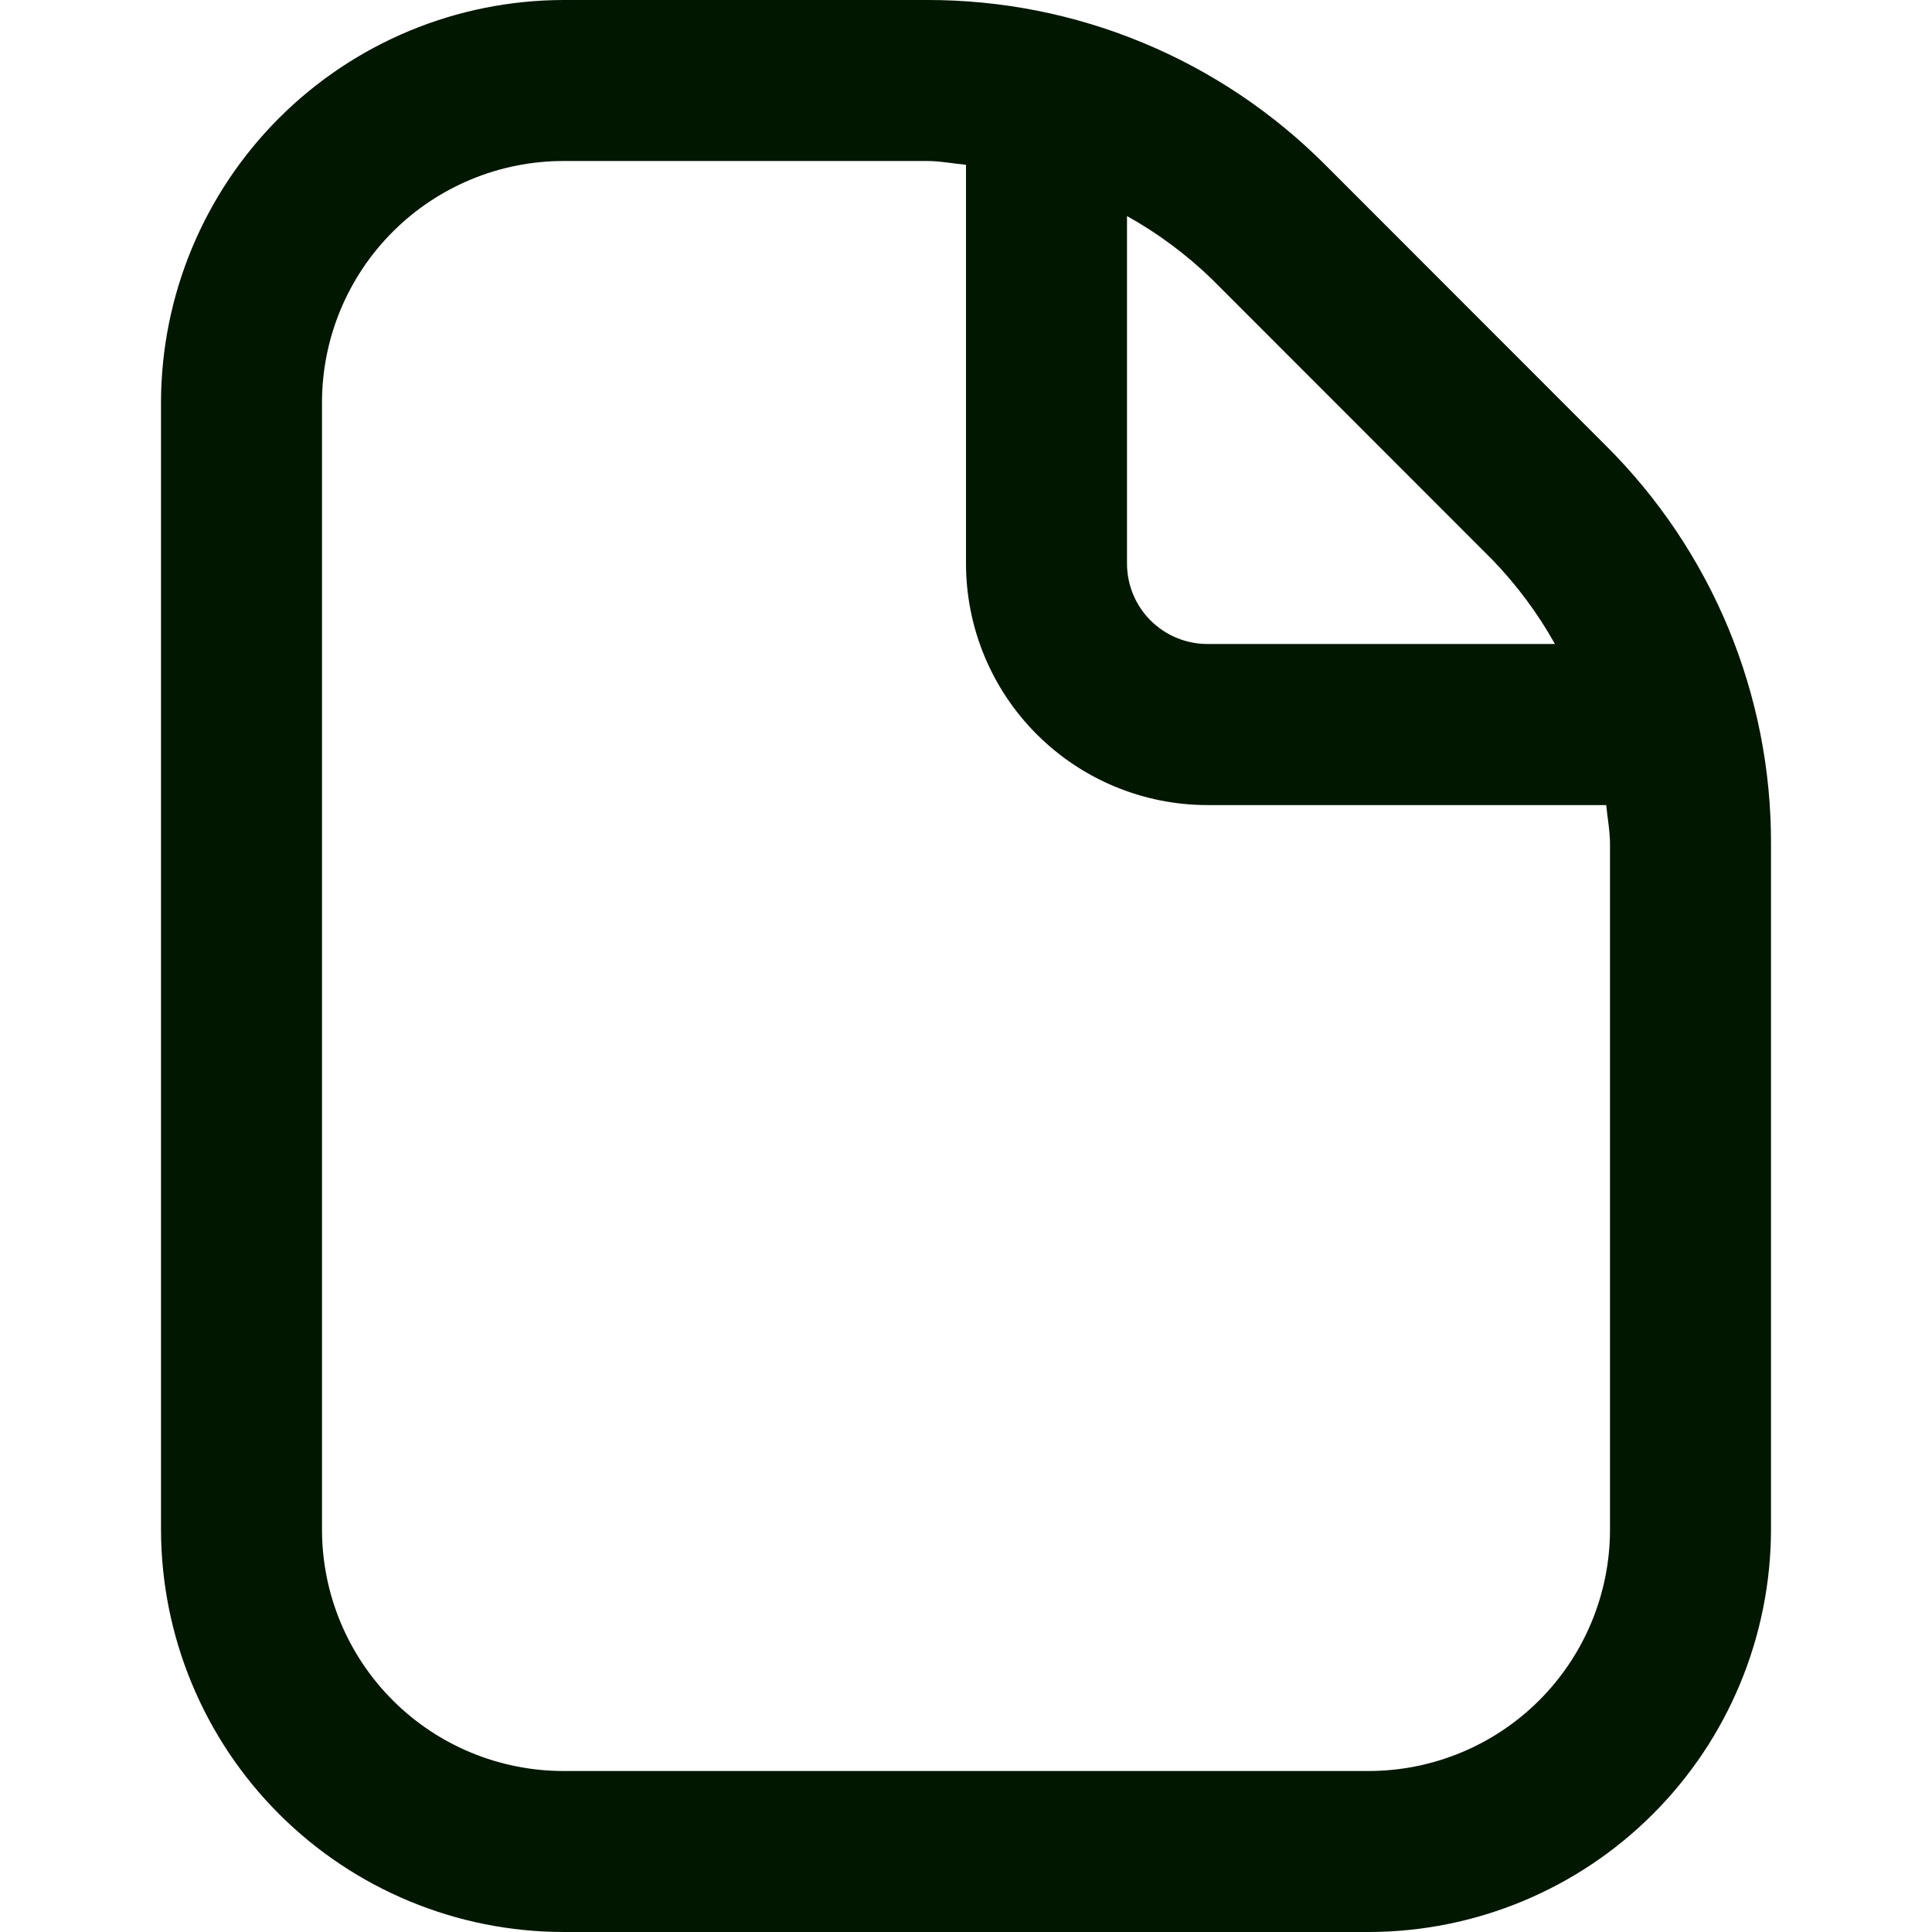 <svg width="24" height="24" viewBox="0 0 24 24" fill="none" xmlns="http://www.w3.org/2000/svg">
<g clip-path="url(#clip0_195_76516)">
<path d="M19.949 5.536L16.465 2.05C15.816 1.399 15.045 0.882 14.195 0.53C13.346 0.178 12.435 -0.002 11.515 0H7C5.675 0.002 4.404 0.529 3.466 1.467C2.529 2.404 2.002 3.675 2 5V19C2.002 20.326 2.529 21.597 3.466 22.534C4.404 23.472 5.675 23.999 7 24H17C18.326 23.999 19.597 23.472 20.534 22.534C21.471 21.597 21.998 20.326 22 19V10.485C22.003 9.566 21.823 8.655 21.471 7.805C21.119 6.956 20.601 6.185 19.949 5.536ZM18.535 6.95C18.84 7.265 19.103 7.618 19.316 8H15C14.735 8 14.481 7.895 14.293 7.708C14.105 7.52 14 7.266 14 7V2.684C14.383 2.897 14.736 3.16 15.051 3.464L18.535 6.95ZM20 19C20 19.796 19.684 20.559 19.121 21.122C18.559 21.684 17.796 22 17 22H7C6.204 22 5.441 21.684 4.879 21.122C4.316 20.559 4 19.796 4 19V5C4 4.205 4.316 3.442 4.879 2.879C5.441 2.317 6.204 2 7 2H11.515C11.679 2 11.838 2.032 12 2.047V7C12 7.796 12.316 8.559 12.879 9.122C13.441 9.684 14.204 10.001 15 10.001H19.953C19.968 10.162 20 10.32 20 10.485V19Z" fill="#021700"/>
</g>
<defs>
<clipPath id="clip0_195_76516">
<rect width="24" height="24" fill="white"/>
</clipPath>
</defs>
</svg>
